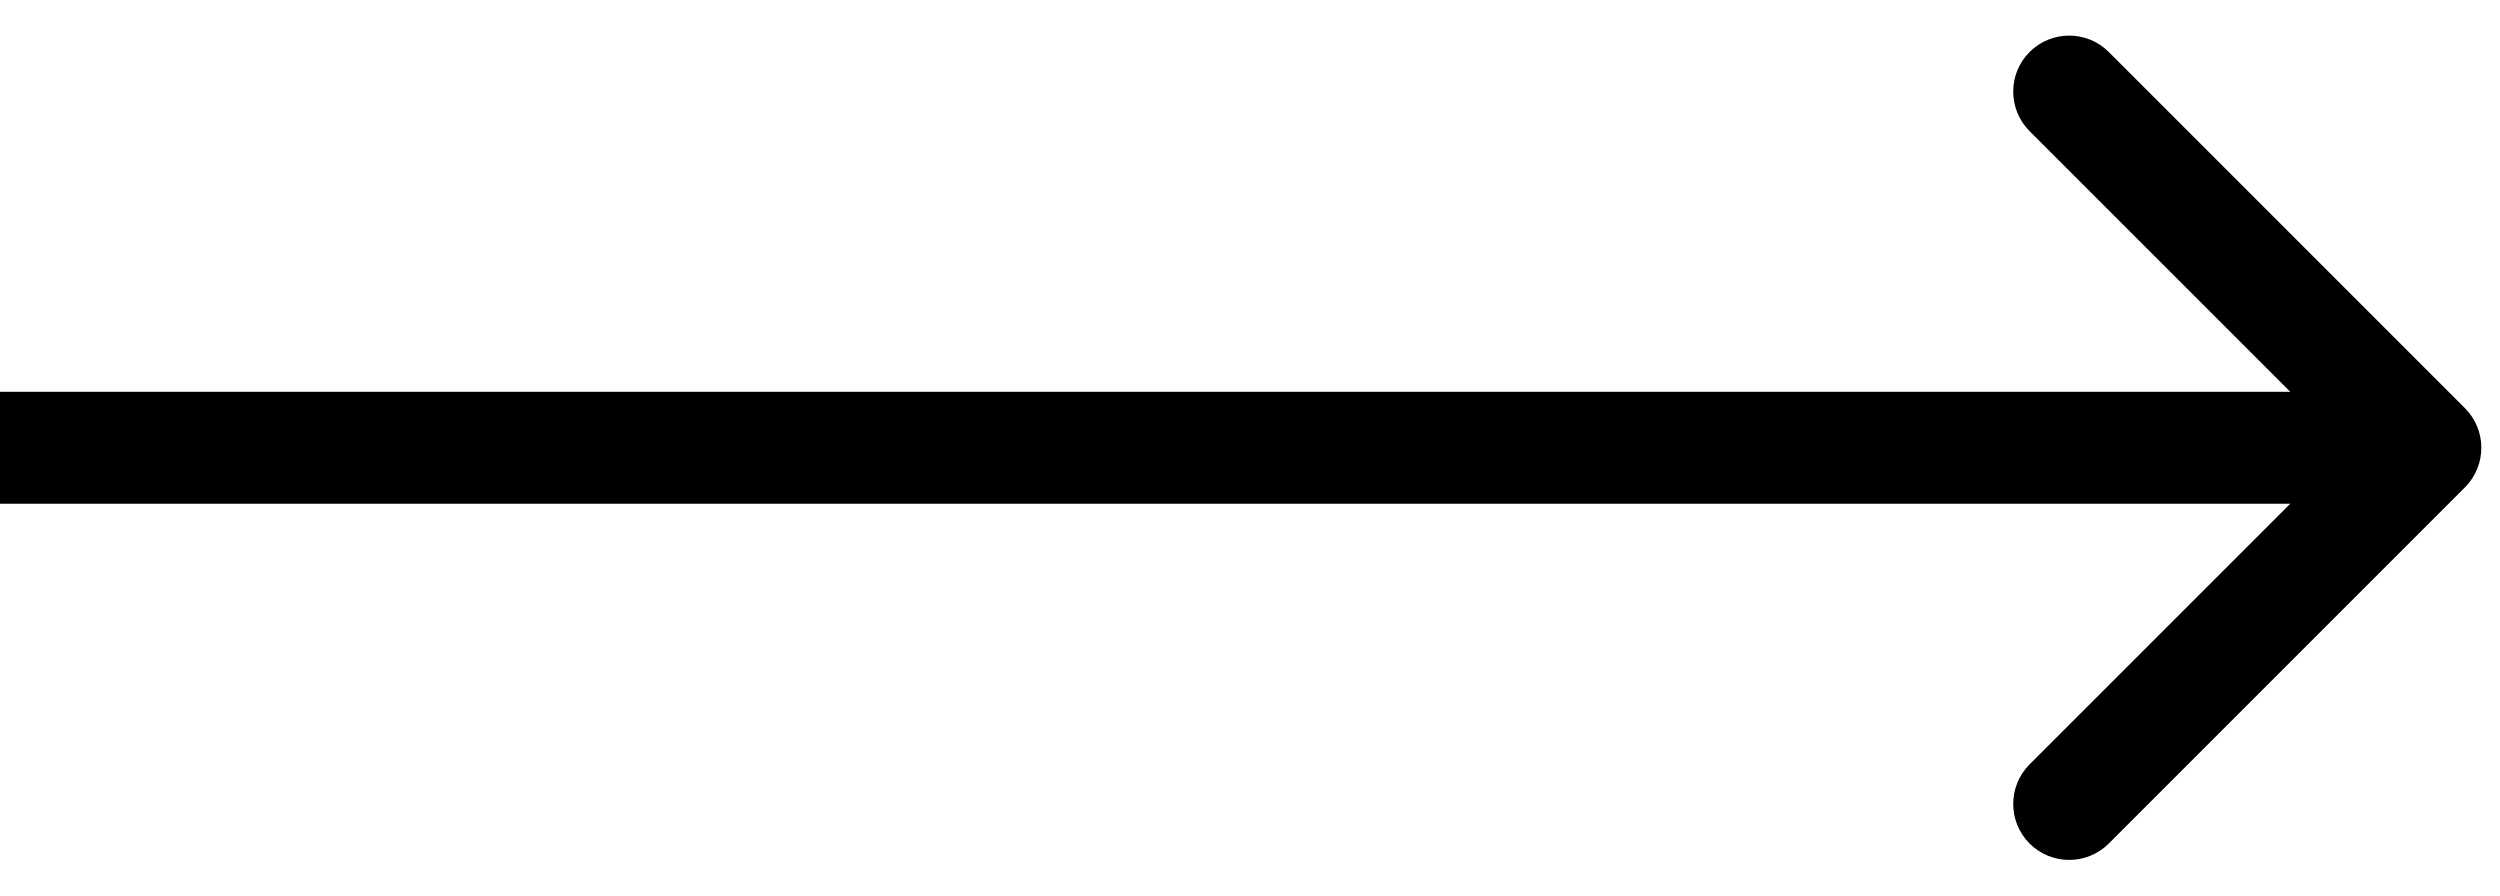 <svg width="67" height="24" viewBox="0 0 67 24" fill="none" xmlns="http://www.w3.org/2000/svg">
<path d="M66.061 13.061C66.646 12.475 66.646 11.525 66.061 10.939L56.515 1.393C55.929 0.808 54.979 0.808 54.393 1.393C53.808 1.979 53.808 2.929 54.393 3.515L62.879 12L54.393 20.485C53.808 21.071 53.808 22.021 54.393 22.607C54.979 23.192 55.929 23.192 56.515 22.607L66.061 13.061ZM-1.31134e-07 13.5L65 13.5L65 10.5L1.31134e-07 10.5L-1.31134e-07 13.5Z" fill="black"/>
</svg>
